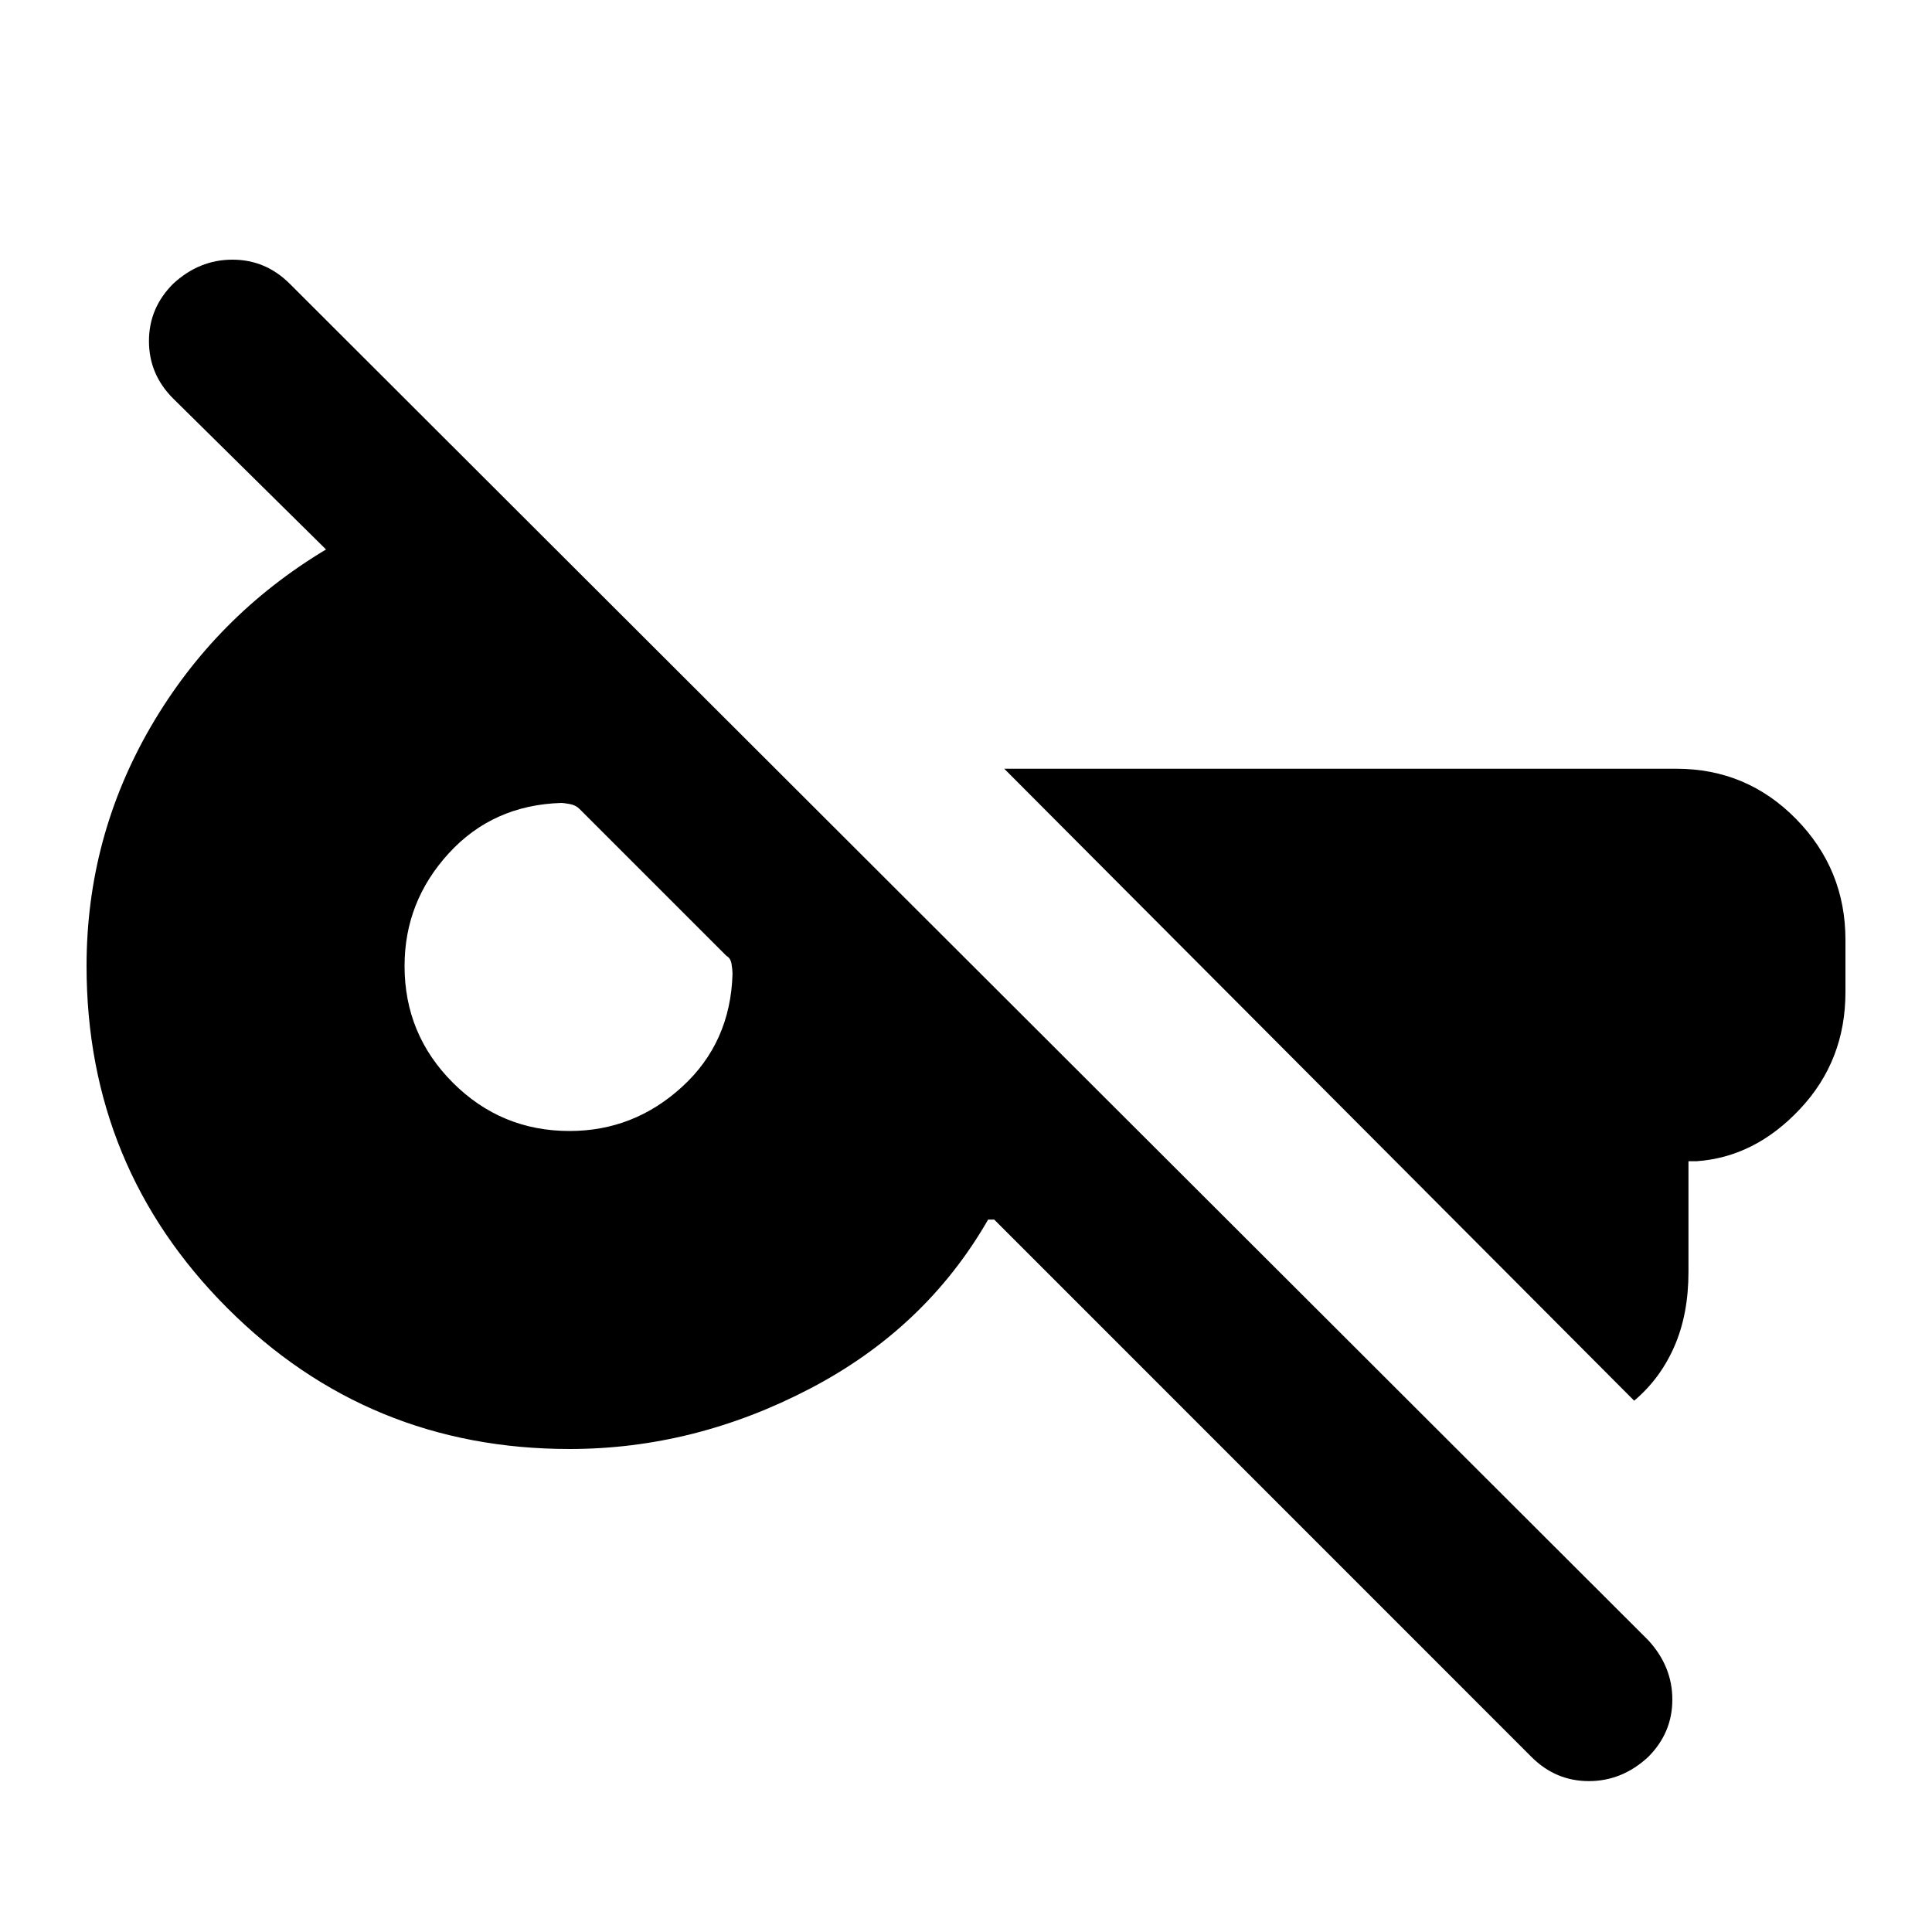 <svg xmlns="http://www.w3.org/2000/svg" height="20" width="20"><path d="m15.854 18.188-5.562-5.563h-.063q-.646 1.125-1.844 1.75Q7.188 15 5.896 15q-2.084 0-3.542-1.458Q.896 12.083.896 10q0-1.333.666-2.479.667-1.146 1.813-1.833L1.792 4.125q-.25-.25-.25-.594 0-.343.25-.593.27-.25.614-.25t.594.25l14.062 14.041q.25.271.25.615t-.25.594q-.27.25-.614.25t-.594-.25Zm1.063-3.688-6.521-6.542h6.958q.729 0 1.24.521.51.521.51 1.25v.542q0 .708-.469 1.208-.468.5-1.073.542h-.083v1.146q0 .437-.146.771-.145.333-.416.562ZM5.896 11.708q.666 0 1.166-.458.5-.458.521-1.167 0-.041-.01-.104-.011-.062-.052-.083L6 8.375q-.042-.042-.104-.052-.063-.011-.084-.011-.708.021-1.166.521-.458.5-.458 1.167 0 .708.5 1.208t1.208.5Z"/></svg>